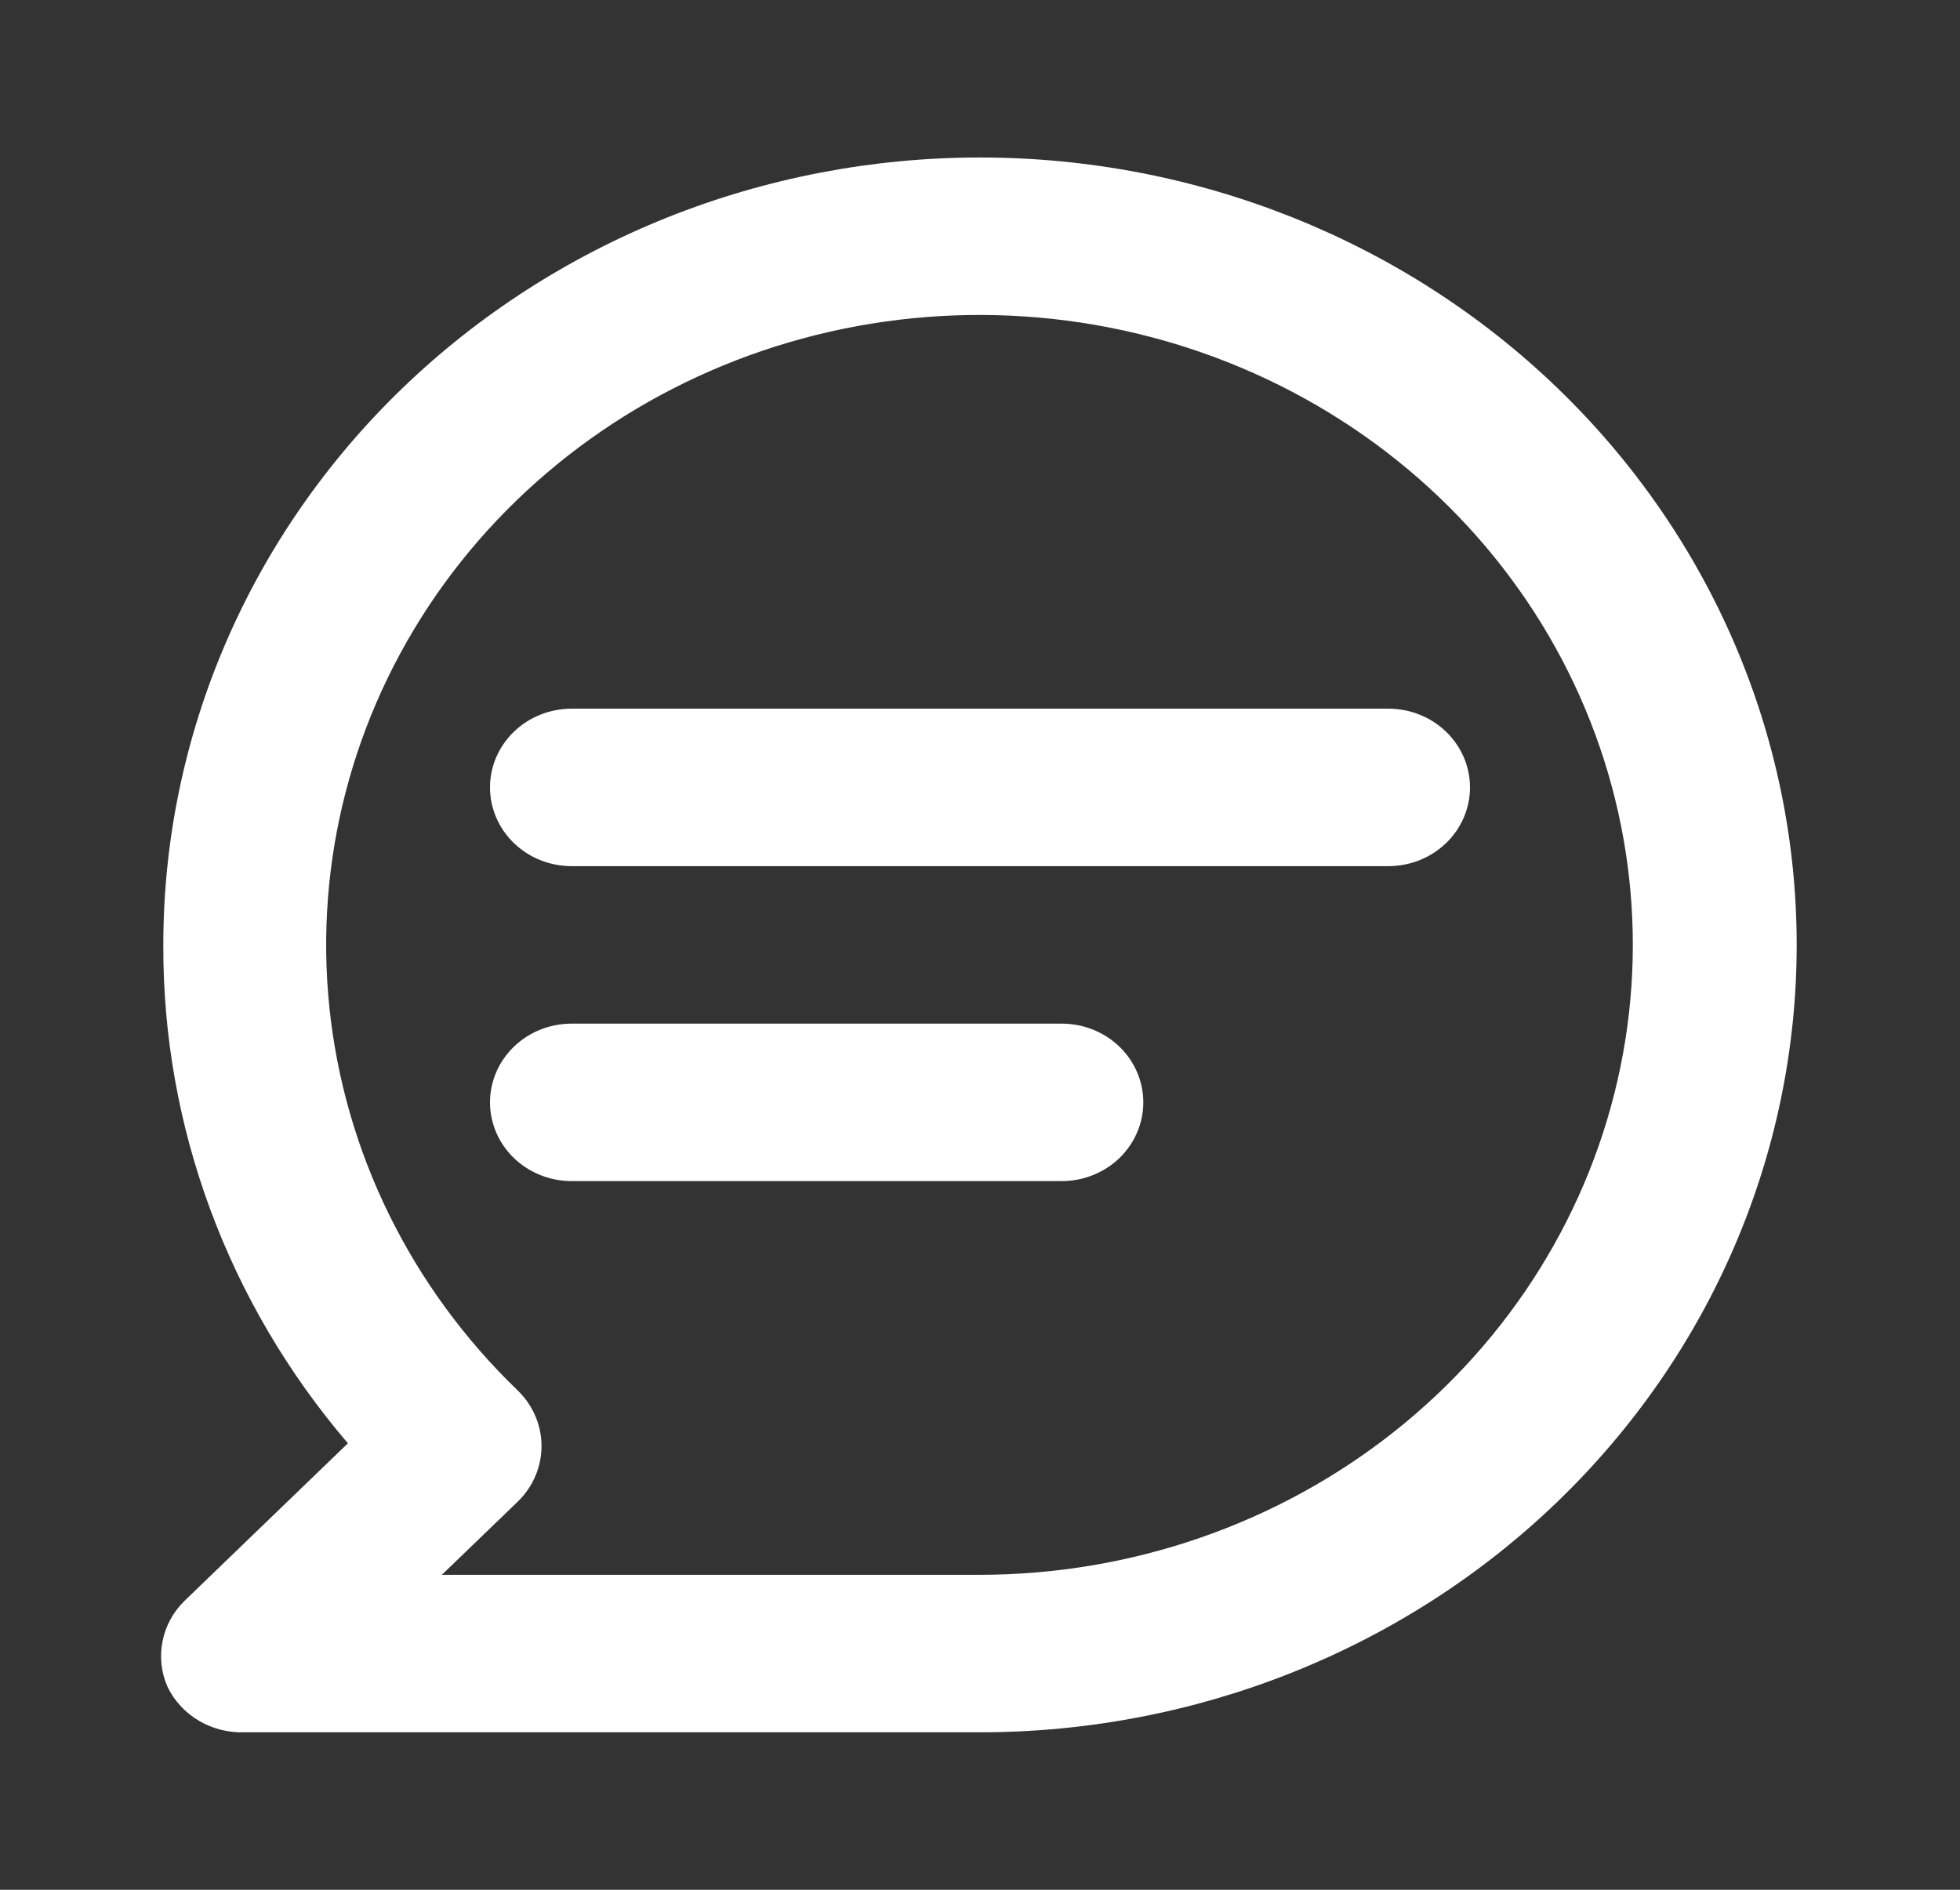 <svg width="28" height="27" viewBox="0 0 28 27" fill="none" xmlns="http://www.w3.org/2000/svg">
<rect x="0" y="0" width="28" height="27" fill="#333333" stroke="none"/>
<path d="M19.833 10.125H8.167C7.857 10.125 7.561 10.243 7.342 10.454C7.123 10.665 7 10.952 7 11.25C7 11.548 7.123 11.835 7.342 12.046C7.561 12.257 7.857 12.375 8.167 12.375H19.833C20.143 12.375 20.439 12.257 20.658 12.046C20.877 11.835 21 11.548 21 11.25C21 10.952 20.877 10.665 20.658 10.454C20.439 10.243 20.143 10.125 19.833 10.125ZM15.167 14.625H8.167C7.857 14.625 7.561 14.743 7.342 14.954C7.123 15.165 7 15.452 7 15.75C7 16.048 7.123 16.334 7.342 16.546C7.561 16.756 7.857 16.875 8.167 16.875H15.167C15.476 16.875 15.773 16.756 15.992 16.546C16.21 16.334 16.333 16.048 16.333 15.75C16.333 15.452 16.21 15.165 15.992 14.954C15.773 14.743 15.476 14.625 15.167 14.625ZM14 2.25C12.468 2.25 10.951 2.541 9.535 3.106C8.12 3.672 6.834 4.5 5.75 5.545C3.562 7.655 2.333 10.516 2.333 13.5C2.323 16.098 3.256 18.617 4.97 20.621L2.637 22.871C2.475 23.029 2.365 23.23 2.322 23.449C2.278 23.667 2.302 23.893 2.392 24.098C2.489 24.3 2.646 24.47 2.843 24.586C3.04 24.702 3.269 24.759 3.5 24.75H14C17.094 24.75 20.062 23.565 22.25 21.455C24.438 19.345 25.667 16.484 25.667 13.5C25.667 10.516 24.438 7.655 22.25 5.545C20.062 3.435 17.094 2.25 14 2.25ZM14 22.5H6.312L7.397 21.454C7.614 21.243 7.736 20.958 7.736 20.661C7.736 20.363 7.614 20.078 7.397 19.867C5.869 18.396 4.918 16.459 4.705 14.387C4.492 12.315 5.031 10.236 6.229 8.504C7.428 6.773 9.212 5.495 11.278 4.889C13.343 4.284 15.563 4.387 17.559 5.183C19.554 5.978 21.202 7.416 22.221 9.252C23.24 11.087 23.568 13.207 23.148 15.249C22.728 17.292 21.587 19.131 19.919 20.453C18.251 21.775 16.159 22.498 14 22.5Z" fill="white"/>
</svg>
